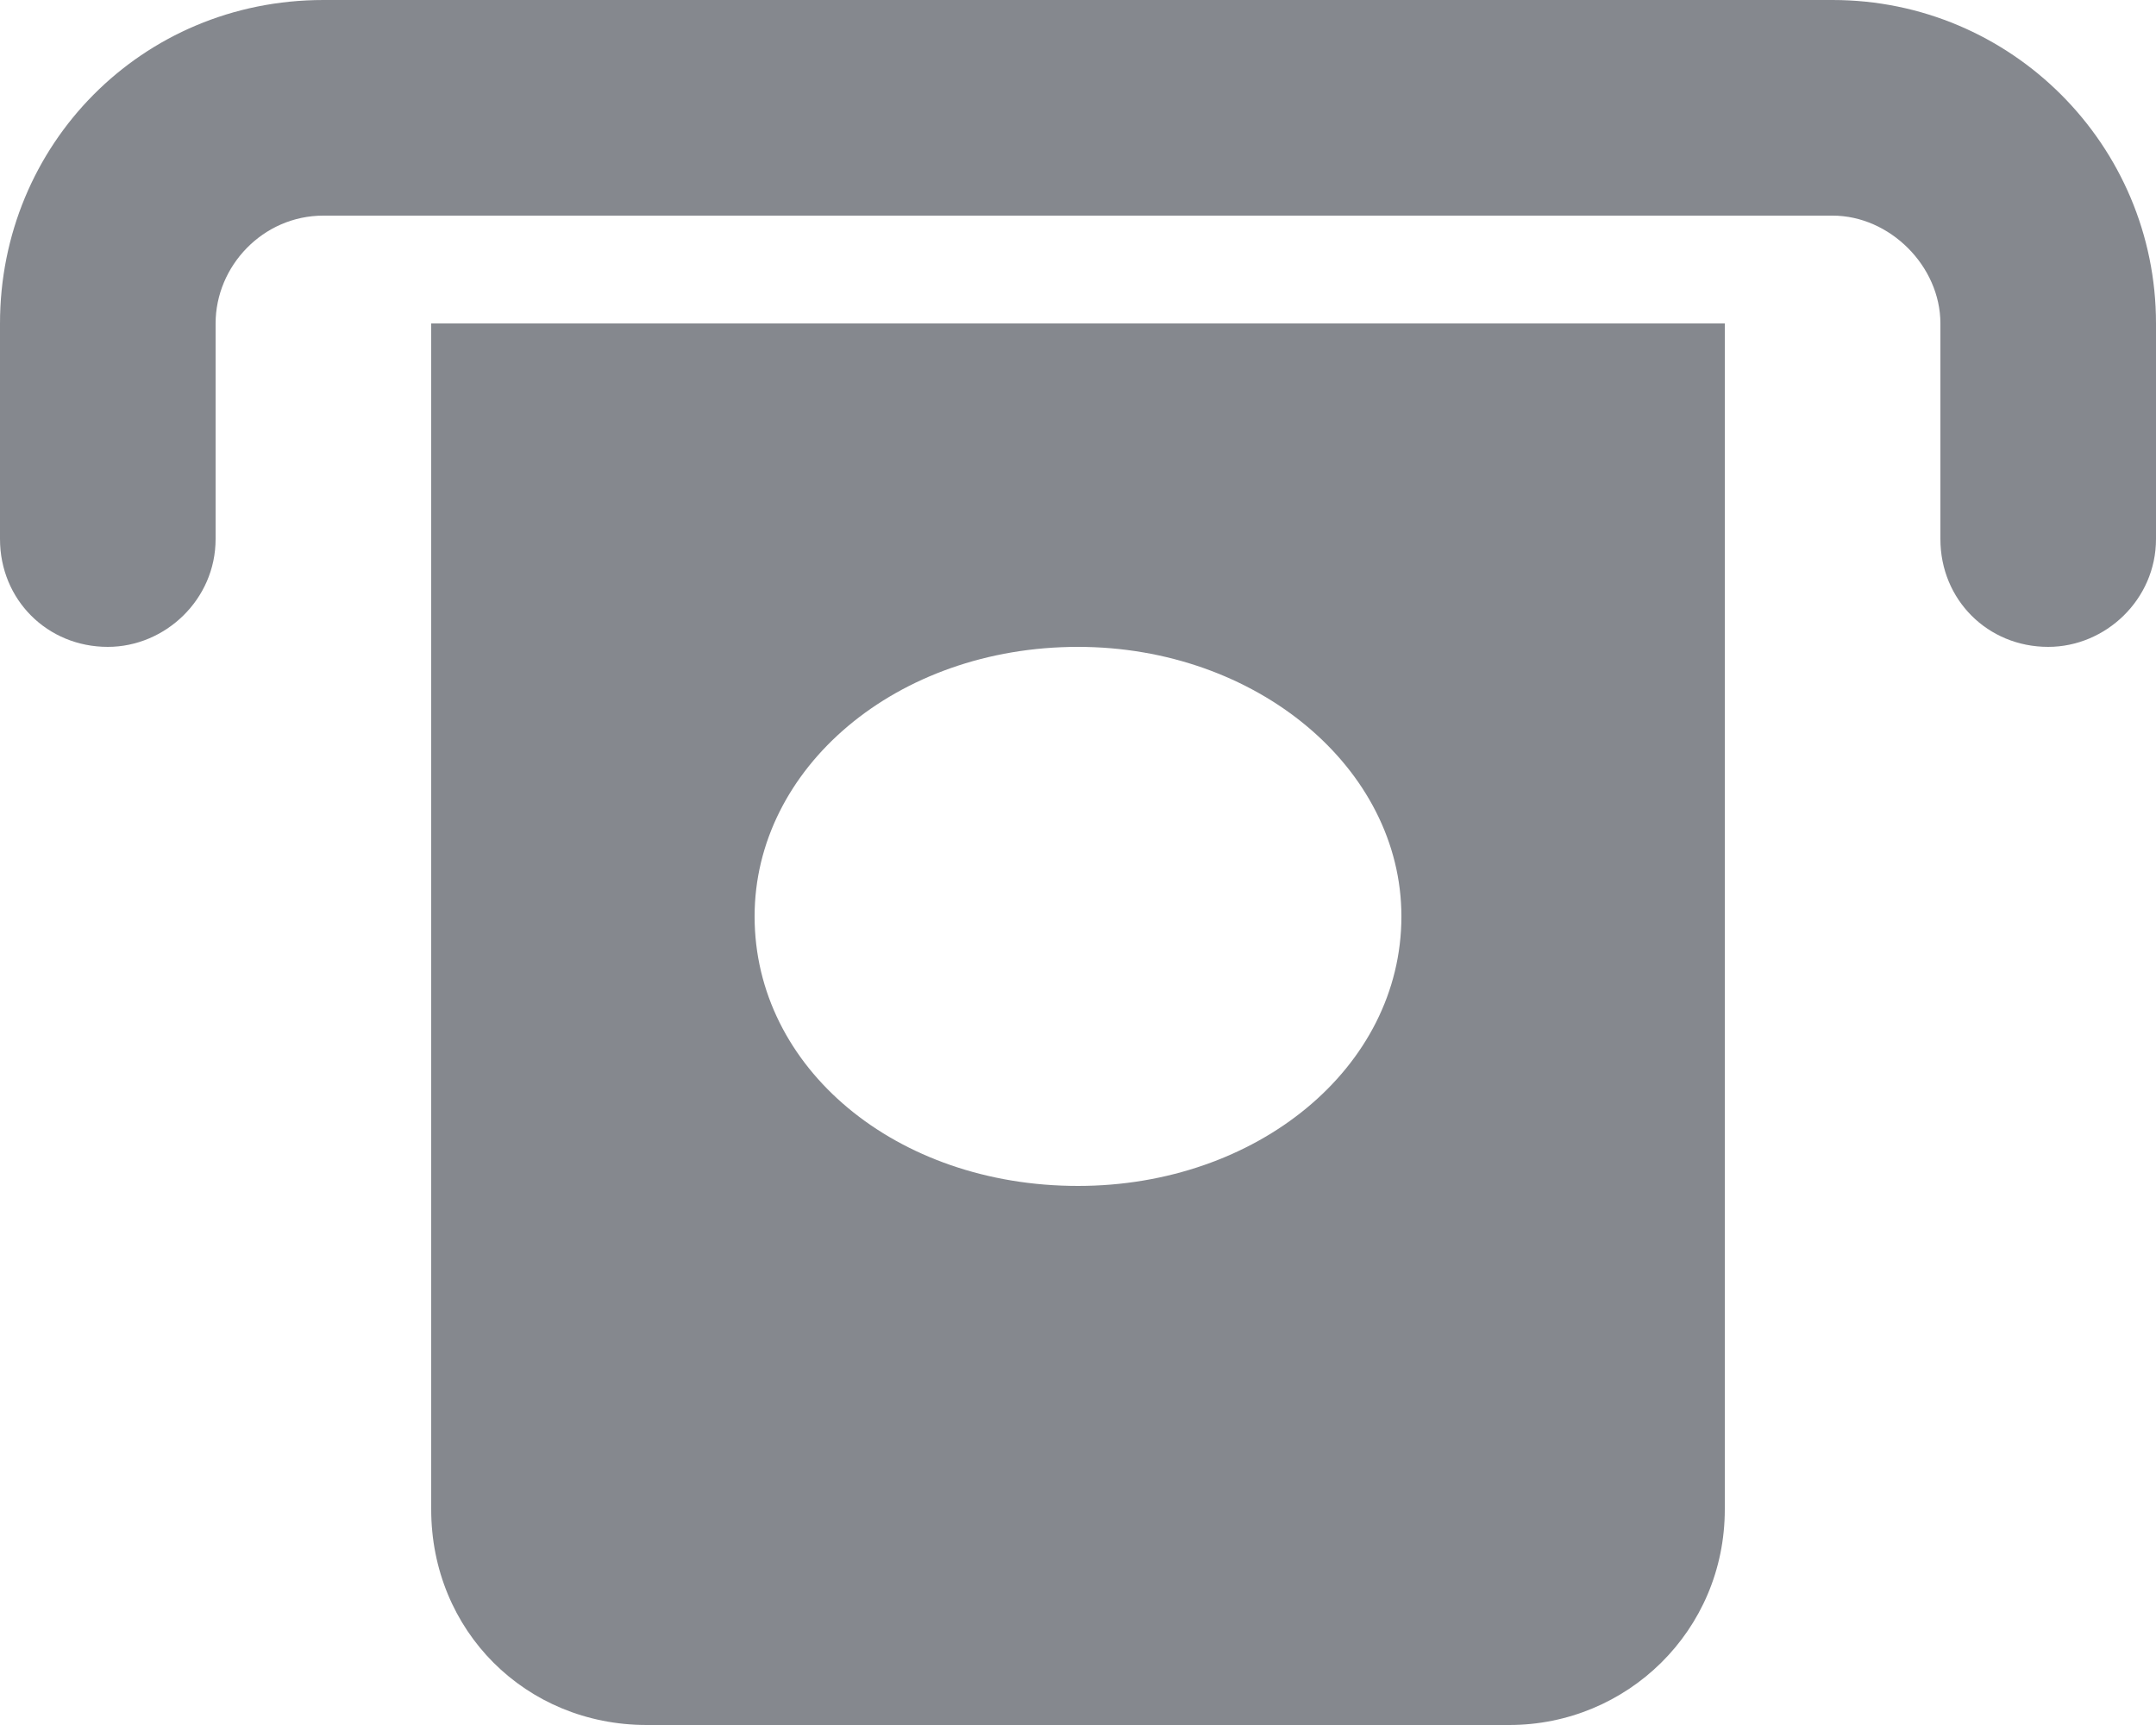 <svg width="20" height="16" viewBox="0 0 20 16" fill="none" xmlns="http://www.w3.org/2000/svg">
<path opacity="0.5" d="M2 5C2 5.562 1.531 6 1 6C0.438 6 0 5.562 0 5V3C0 1.344 1.312 0 3 0H17C18.656 0 20 1.344 20 3V5C20 5.562 19.531 6 19 6C18.438 6 18 5.562 18 5V3C18 2.469 17.531 2 17 2H3C2.438 2 2 2.469 2 3V5ZM4 3H16V14C16 15.125 15.094 16 14 16H6C4.875 16 4 15.125 4 14V3ZM13 8.5C13 7.125 11.656 6 10 6C8.312 6 7 7.125 7 8.5C7 9.906 8.312 11 10 11C11.656 11 13 9.906 13 8.5Z" fill="#0D121F"/>
</svg>
